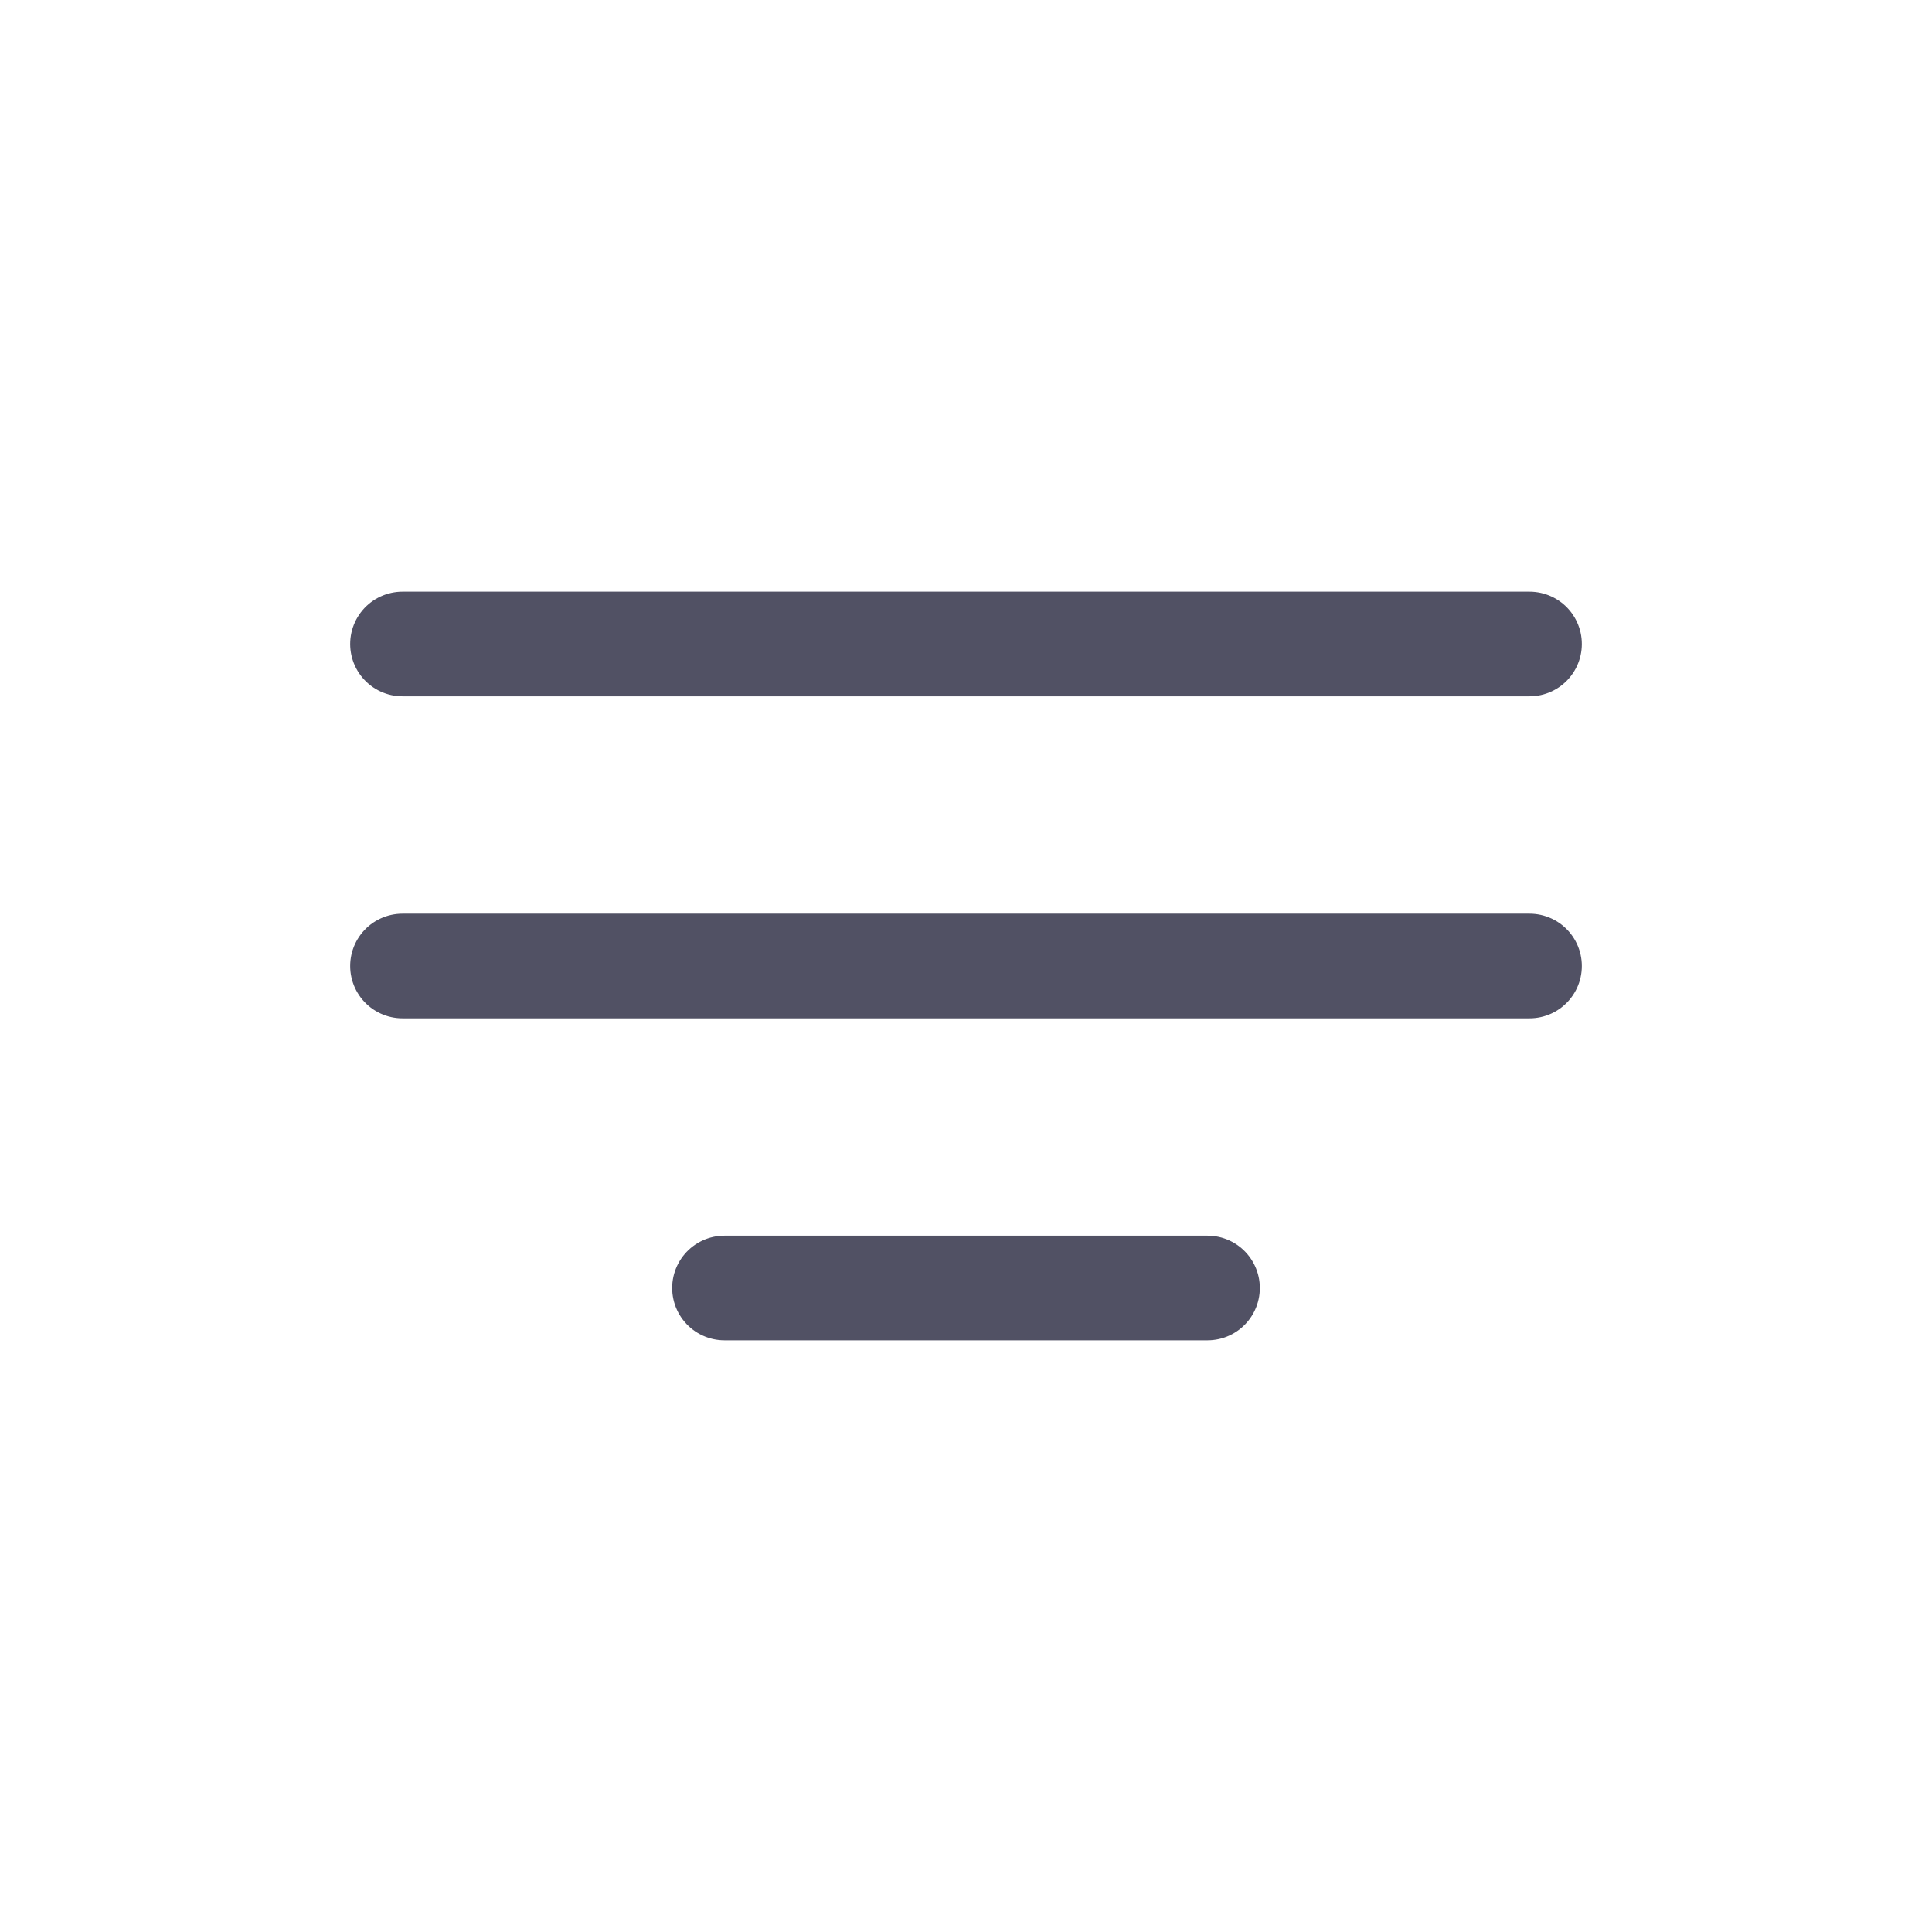 <svg width="24" height="24" viewBox="0 0 24 24" fill="none" xmlns="http://www.w3.org/2000/svg">
<path d="M5 8H19" stroke="#515164" stroke-width="1.3" stroke-linecap="round" stroke-linejoin="round"/>
<path d="M5 12H19" stroke="#515164" stroke-width="1.3" stroke-linecap="round" stroke-linejoin="round"/>
<path d="M9 16L15 16" stroke="#515164" stroke-width="1.3" stroke-linecap="round" stroke-linejoin="round"/>
</svg>
